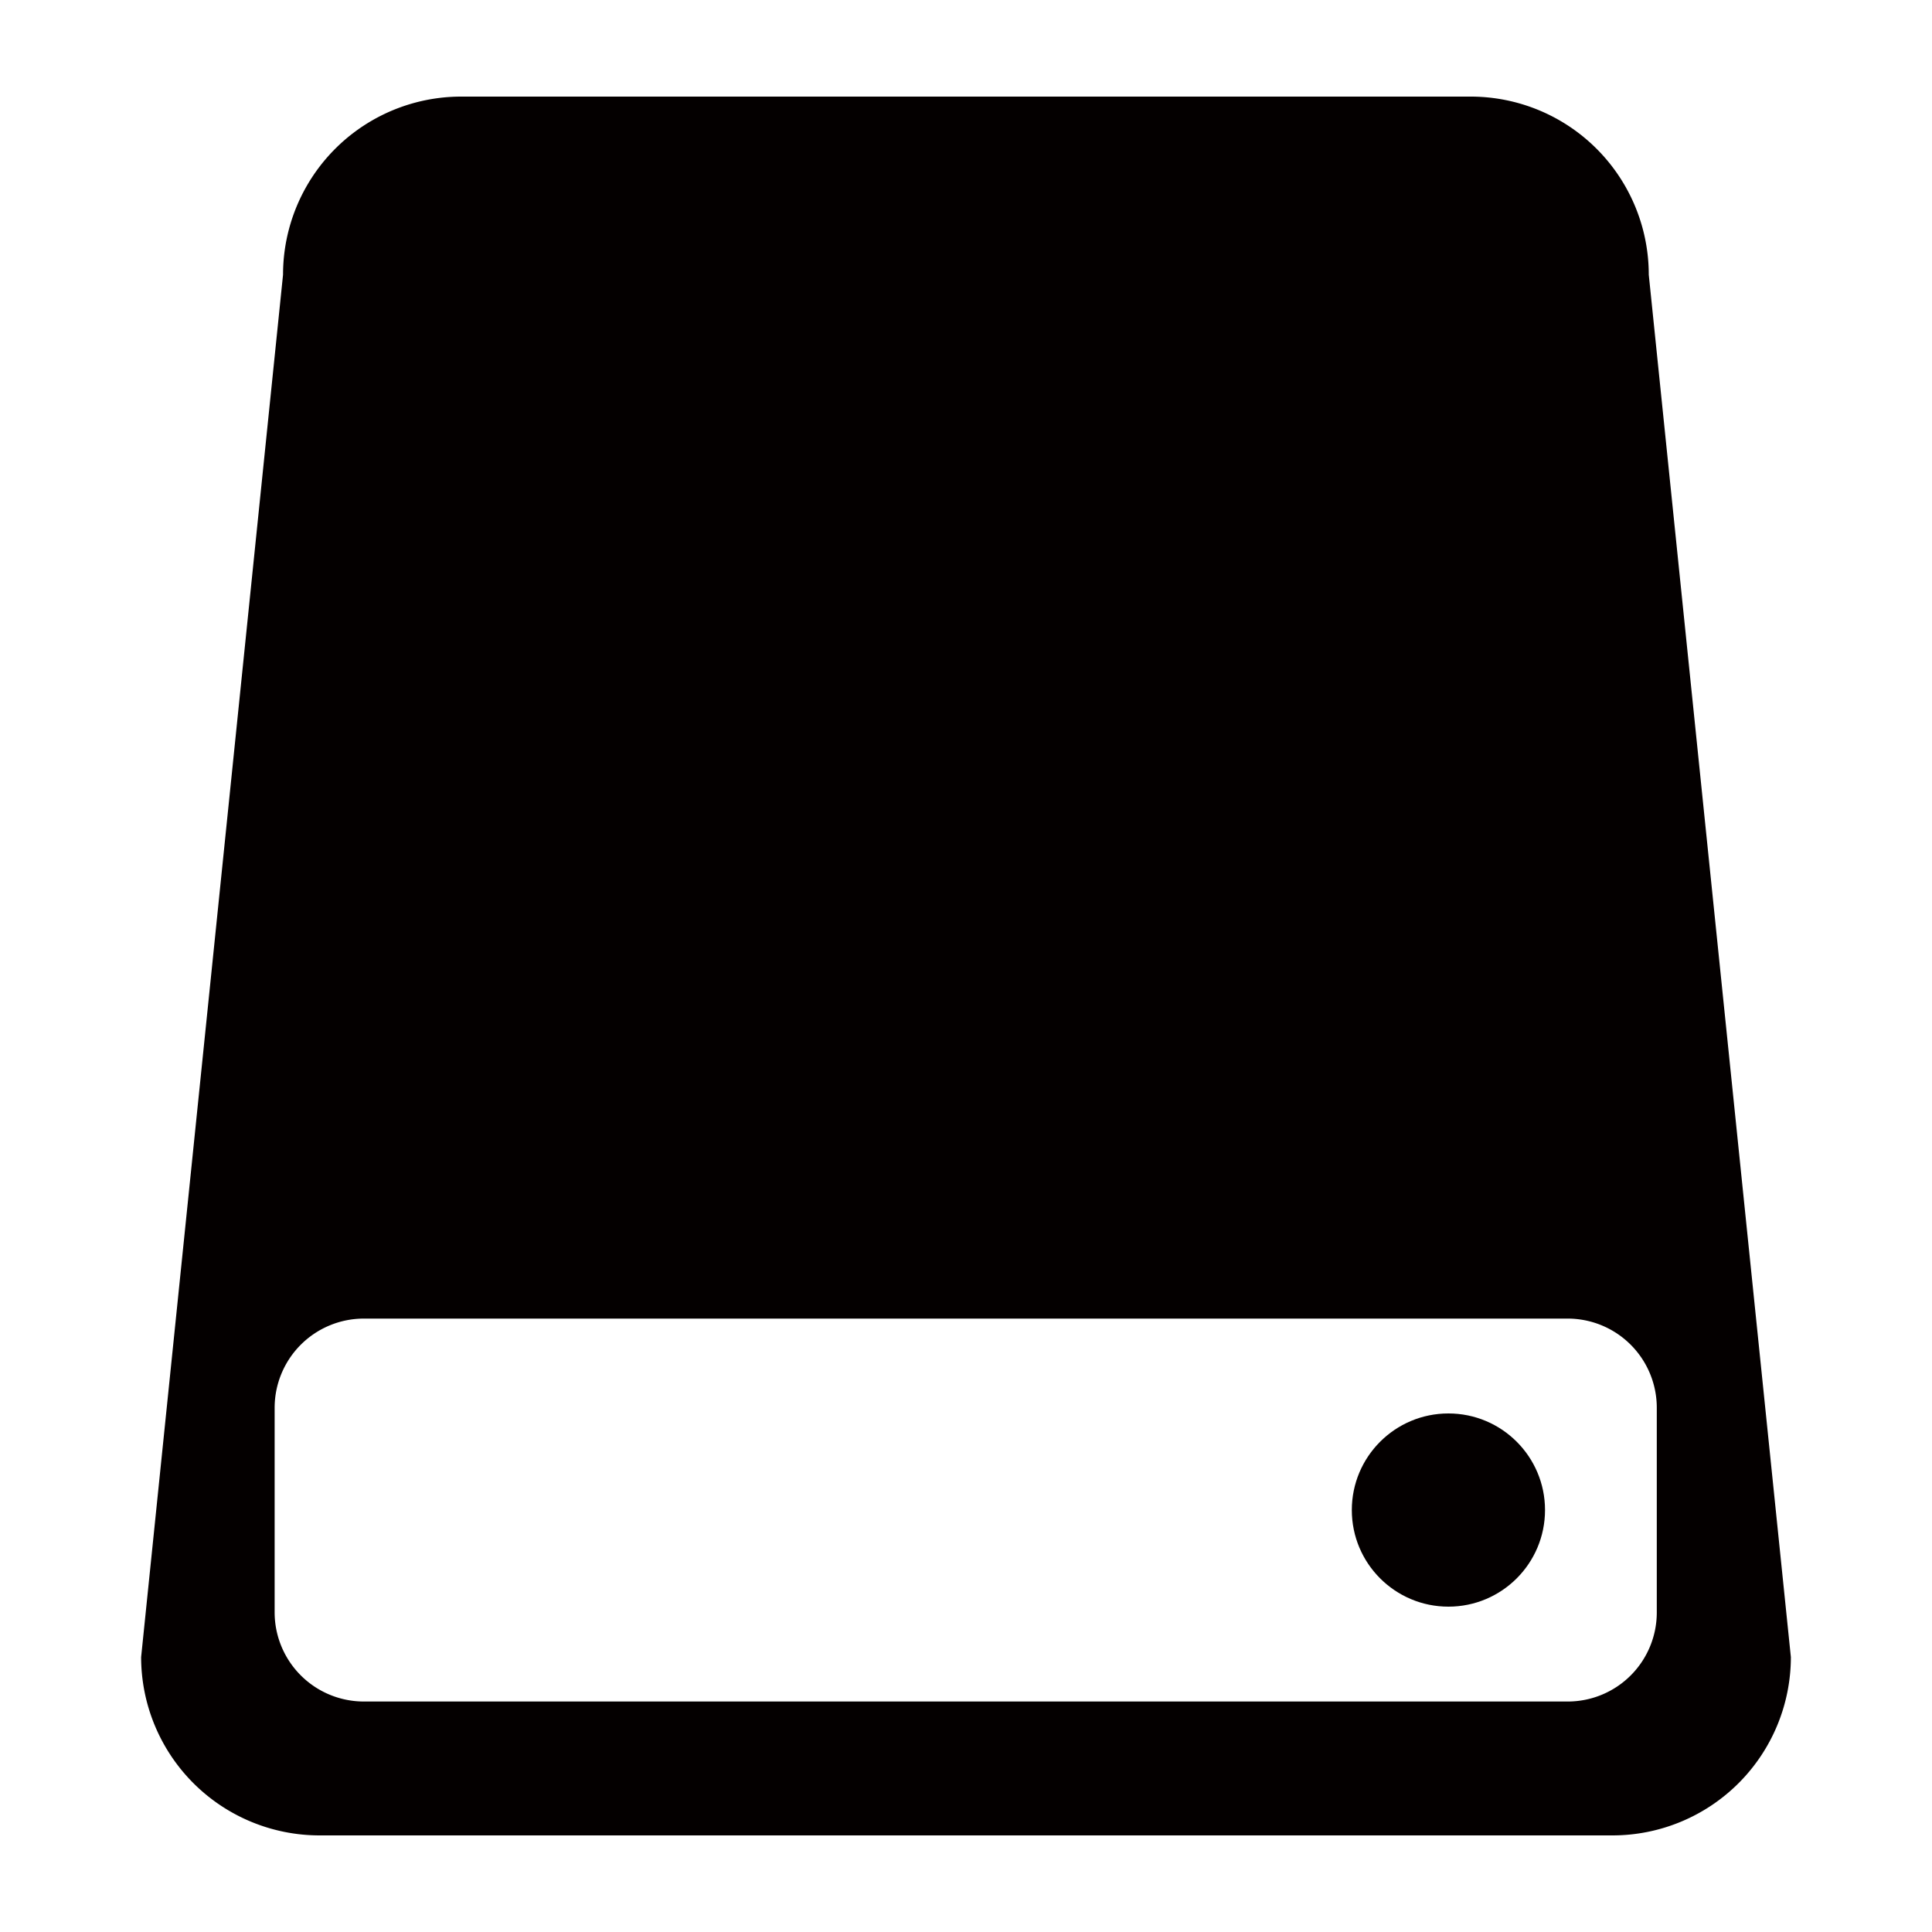 <svg id="图层_1" data-name="图层 1" xmlns="http://www.w3.org/2000/svg" viewBox="0 0 200 200"><defs><style>.cls-1{fill:#040000;}</style></defs><path class="cls-1" d="M170.68,28.44A18.44,18.44,0,0,0,152.22,10H47.76A18.44,18.44,0,0,0,29.3,28.44L14.61,171.54A18.47,18.47,0,0,0,33.07,190H166.93a18.47,18.47,0,0,0,18.46-18.46Zm-8.37,147.7H37.67a9.24,9.24,0,0,1-9.24-9.22V145.74a9.24,9.24,0,0,1,9.24-9.24H162.29a9.23,9.23,0,0,1,9.22,9.24l0,21.18A9.22,9.22,0,0,1,162.31,176.14Z"/><circle class="cls-1" cx="149.94" cy="156.32" r="10"/></svg>